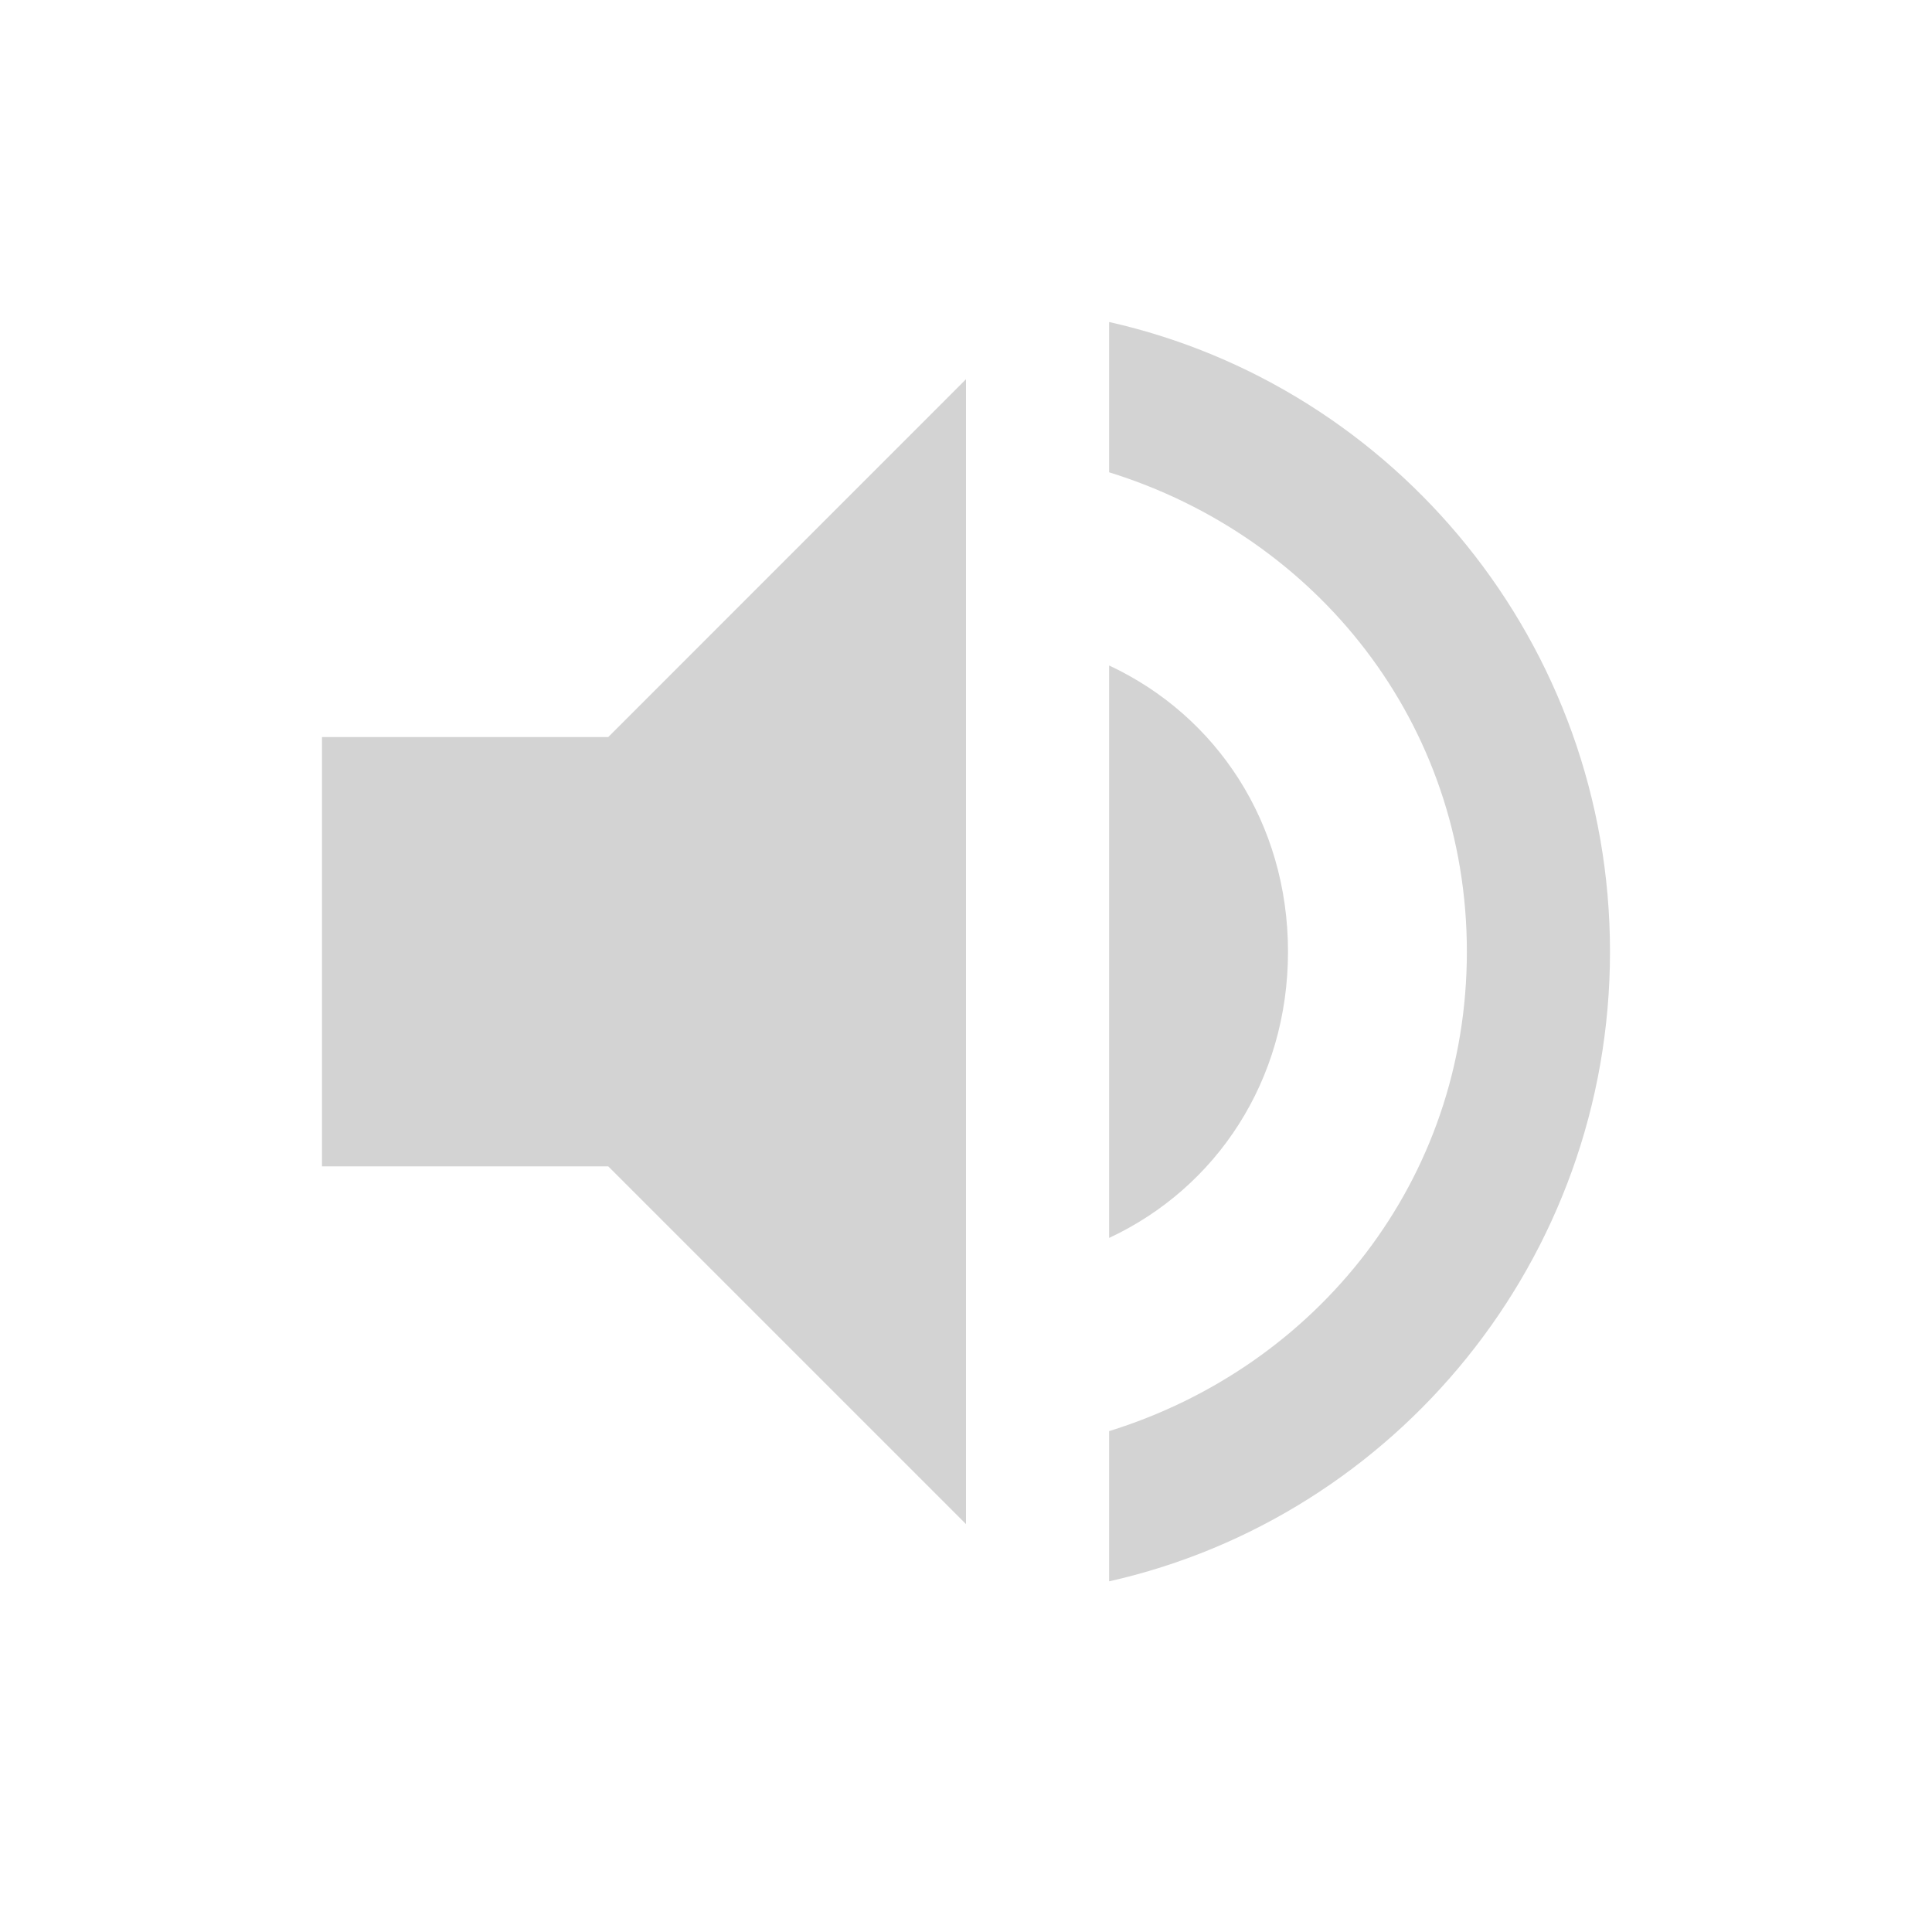<?xml version="1.0" encoding="UTF-8"?>
<svg width="24px" height="24px" viewBox="0 0 24 24" version="1.1" xmlns="http://www.w3.org/2000/svg" xmlns:xlink="http://www.w3.org/1999/xlink">
    <!-- Generator: sketchtool 61.2 (101010) - https://sketch.com -->
    <title>A514B791-2A4D-4BD3-9968-F09599D13971</title>
    <desc>Created with sketchtool.</desc>
    <g id="Symbols" stroke="none" stroke-width="1" fill="none" fill-rule="evenodd">
        <g id="Iconography" transform="translate(-462, -458)" fill="none">
            <rect x="0" y="0" width="1440" height="1072"></rect>
        </g>
        <g id="Icons/Resources/Audio/Green" fill="#D3D3D3">
            <path d="M4,9.156 L4,14.489 L7.556,14.489 L12,18.933 L12,4.711 L7.556,9.156 L4,9.156 L4,9.156 Z M16,11.822 C16,10.222 15.111,8.889 13.778,8.267 L13.778,15.378 C15.111,14.756 16,13.422 16,11.822 L16,11.822 Z M13.778,4 L13.778,5.867 C16.356,6.667 18.222,8.978 18.222,11.822 C18.222,14.667 16.356,16.978 13.778,17.778 L13.778,19.644 C17.333,18.844 20,15.644 20,11.822 C20,8 17.333,4.8 13.778,4 L13.778,4 Z" id="Shape"></path>
        </g>
    </g>
</svg>
